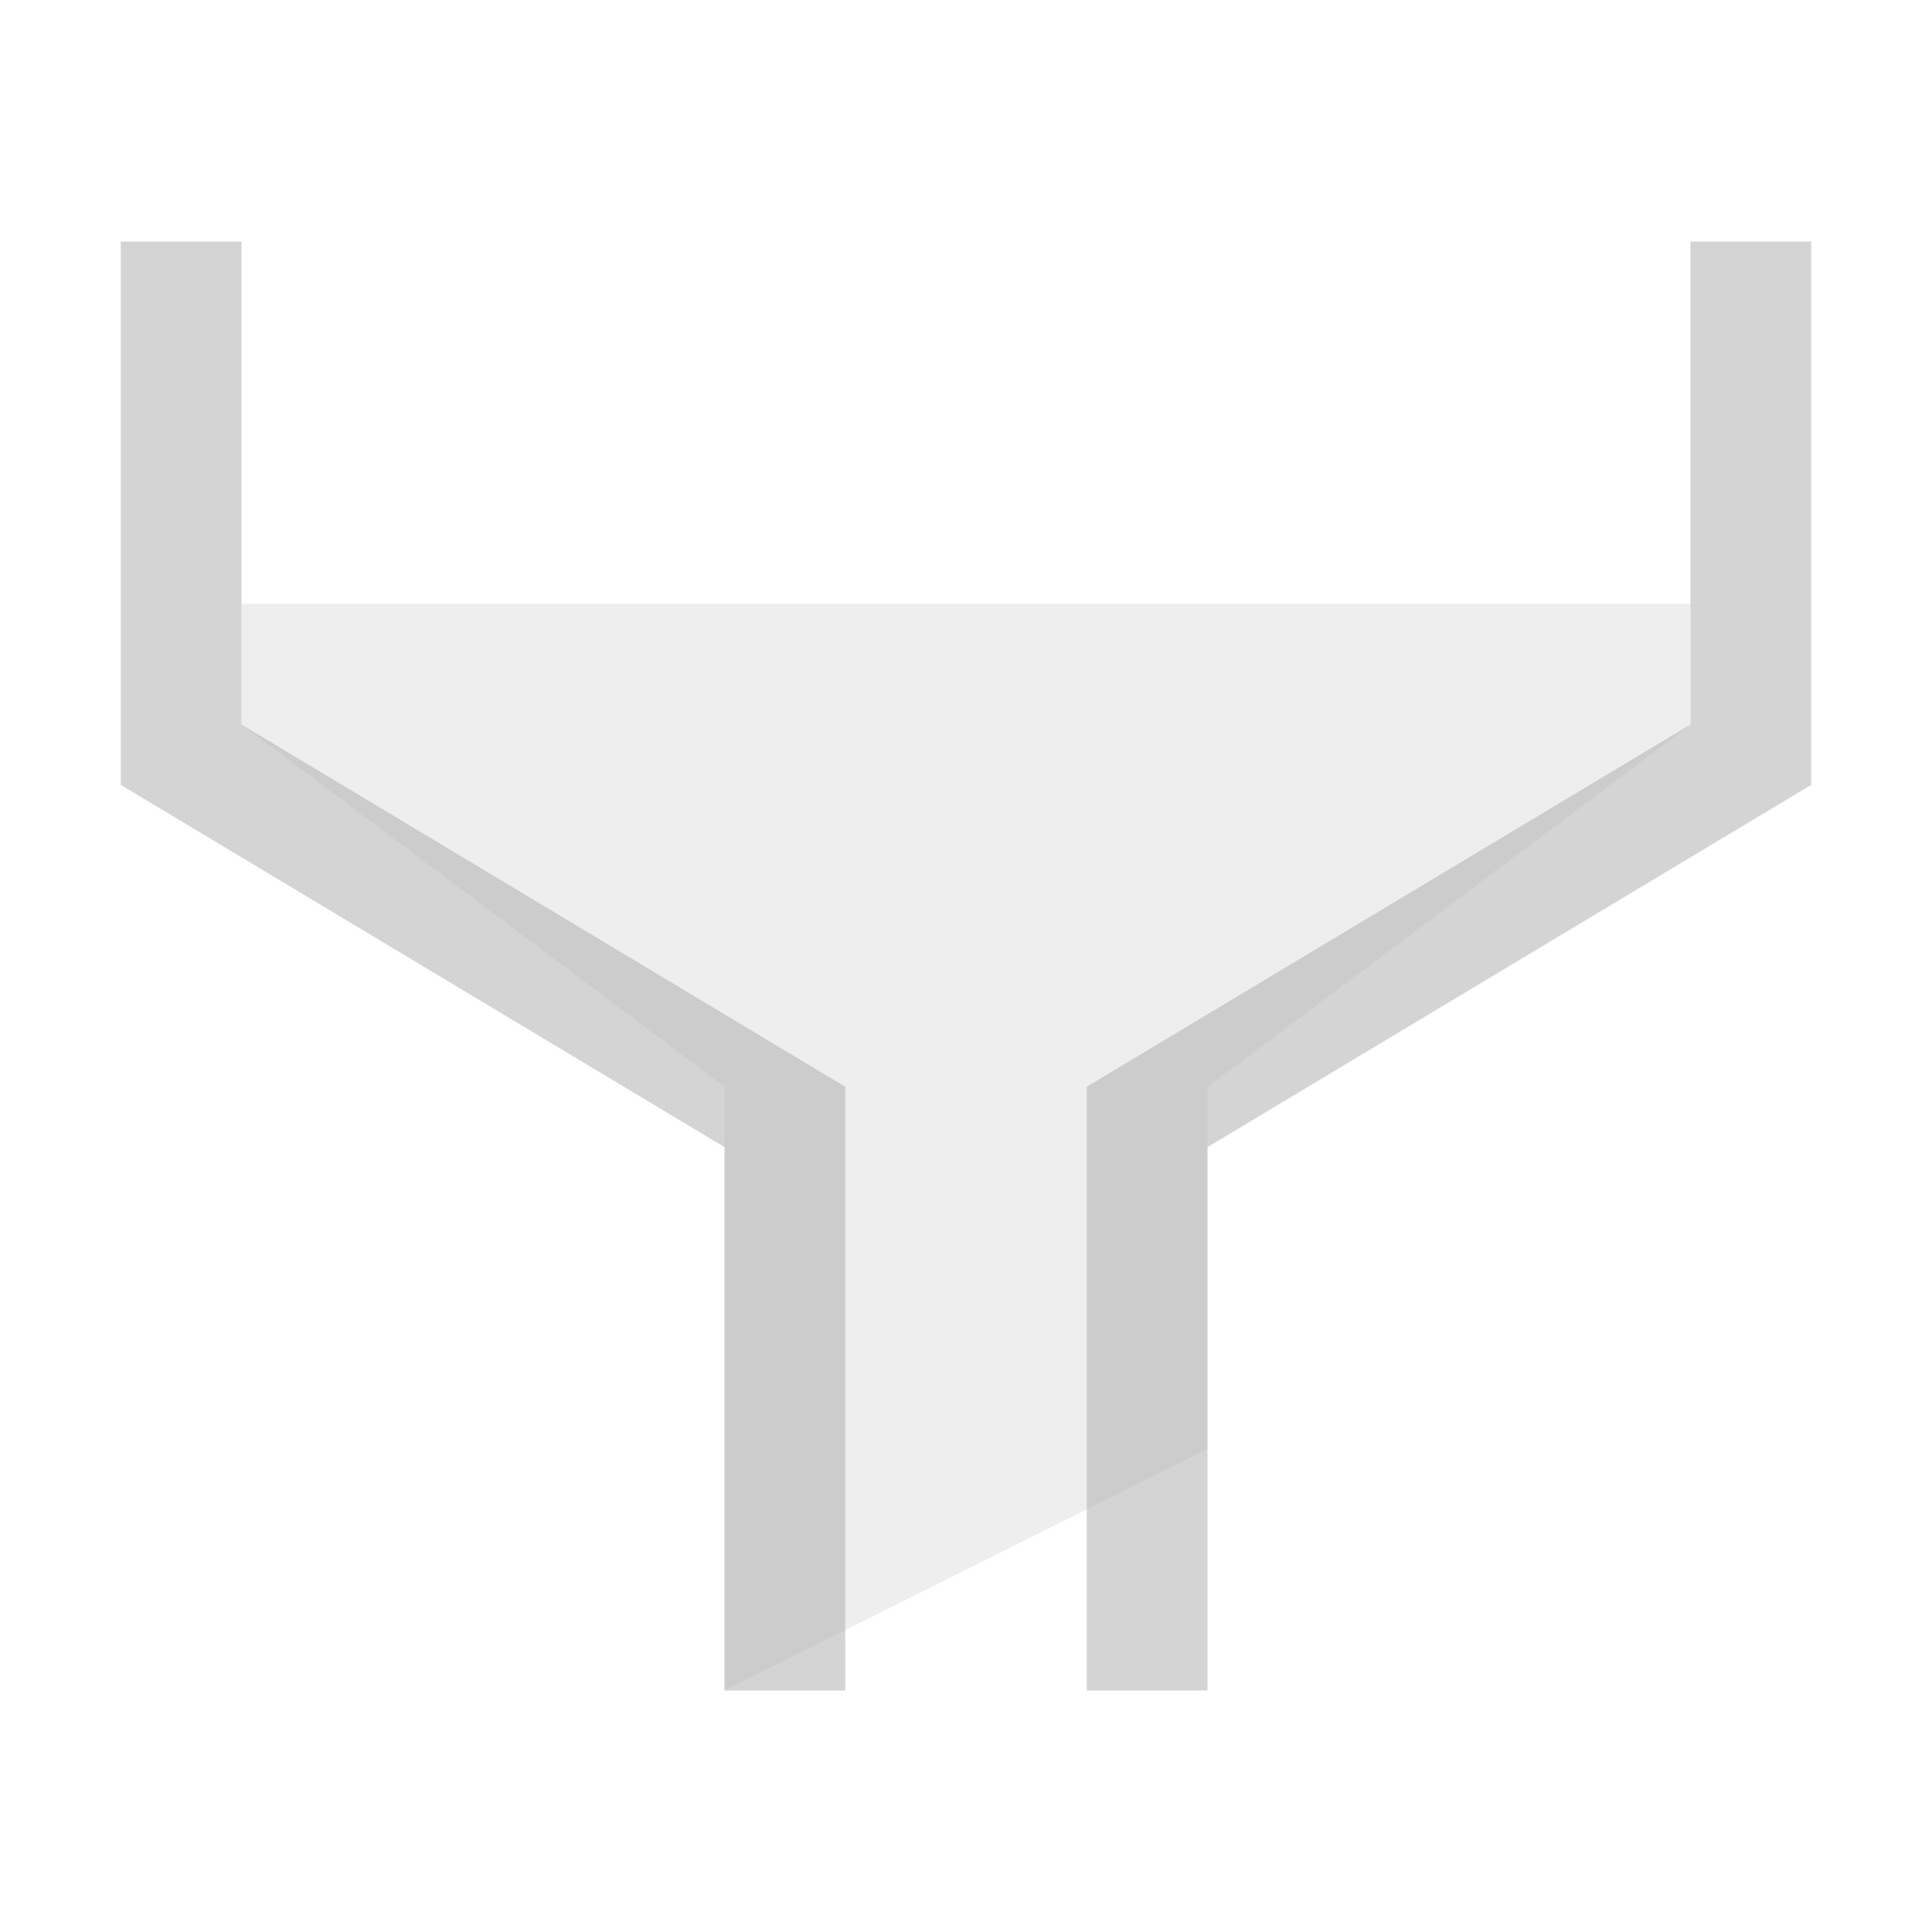 <svg width="16" height="16" xmlns="http://www.w3.org/2000/svg" fill="#aaaaaa" fill-opacity=".5">
  <path d="M15 6.5l-5 3V14H9V9l5-3V2h1v4.5zM1 6.5l5 3V14h1V9L2 6V2H1v4.5z"/>
  <path d="M2 5h12v1l-4 3v3l-4 2V9L2 6V5z" opacity=".4"/>
</svg>
